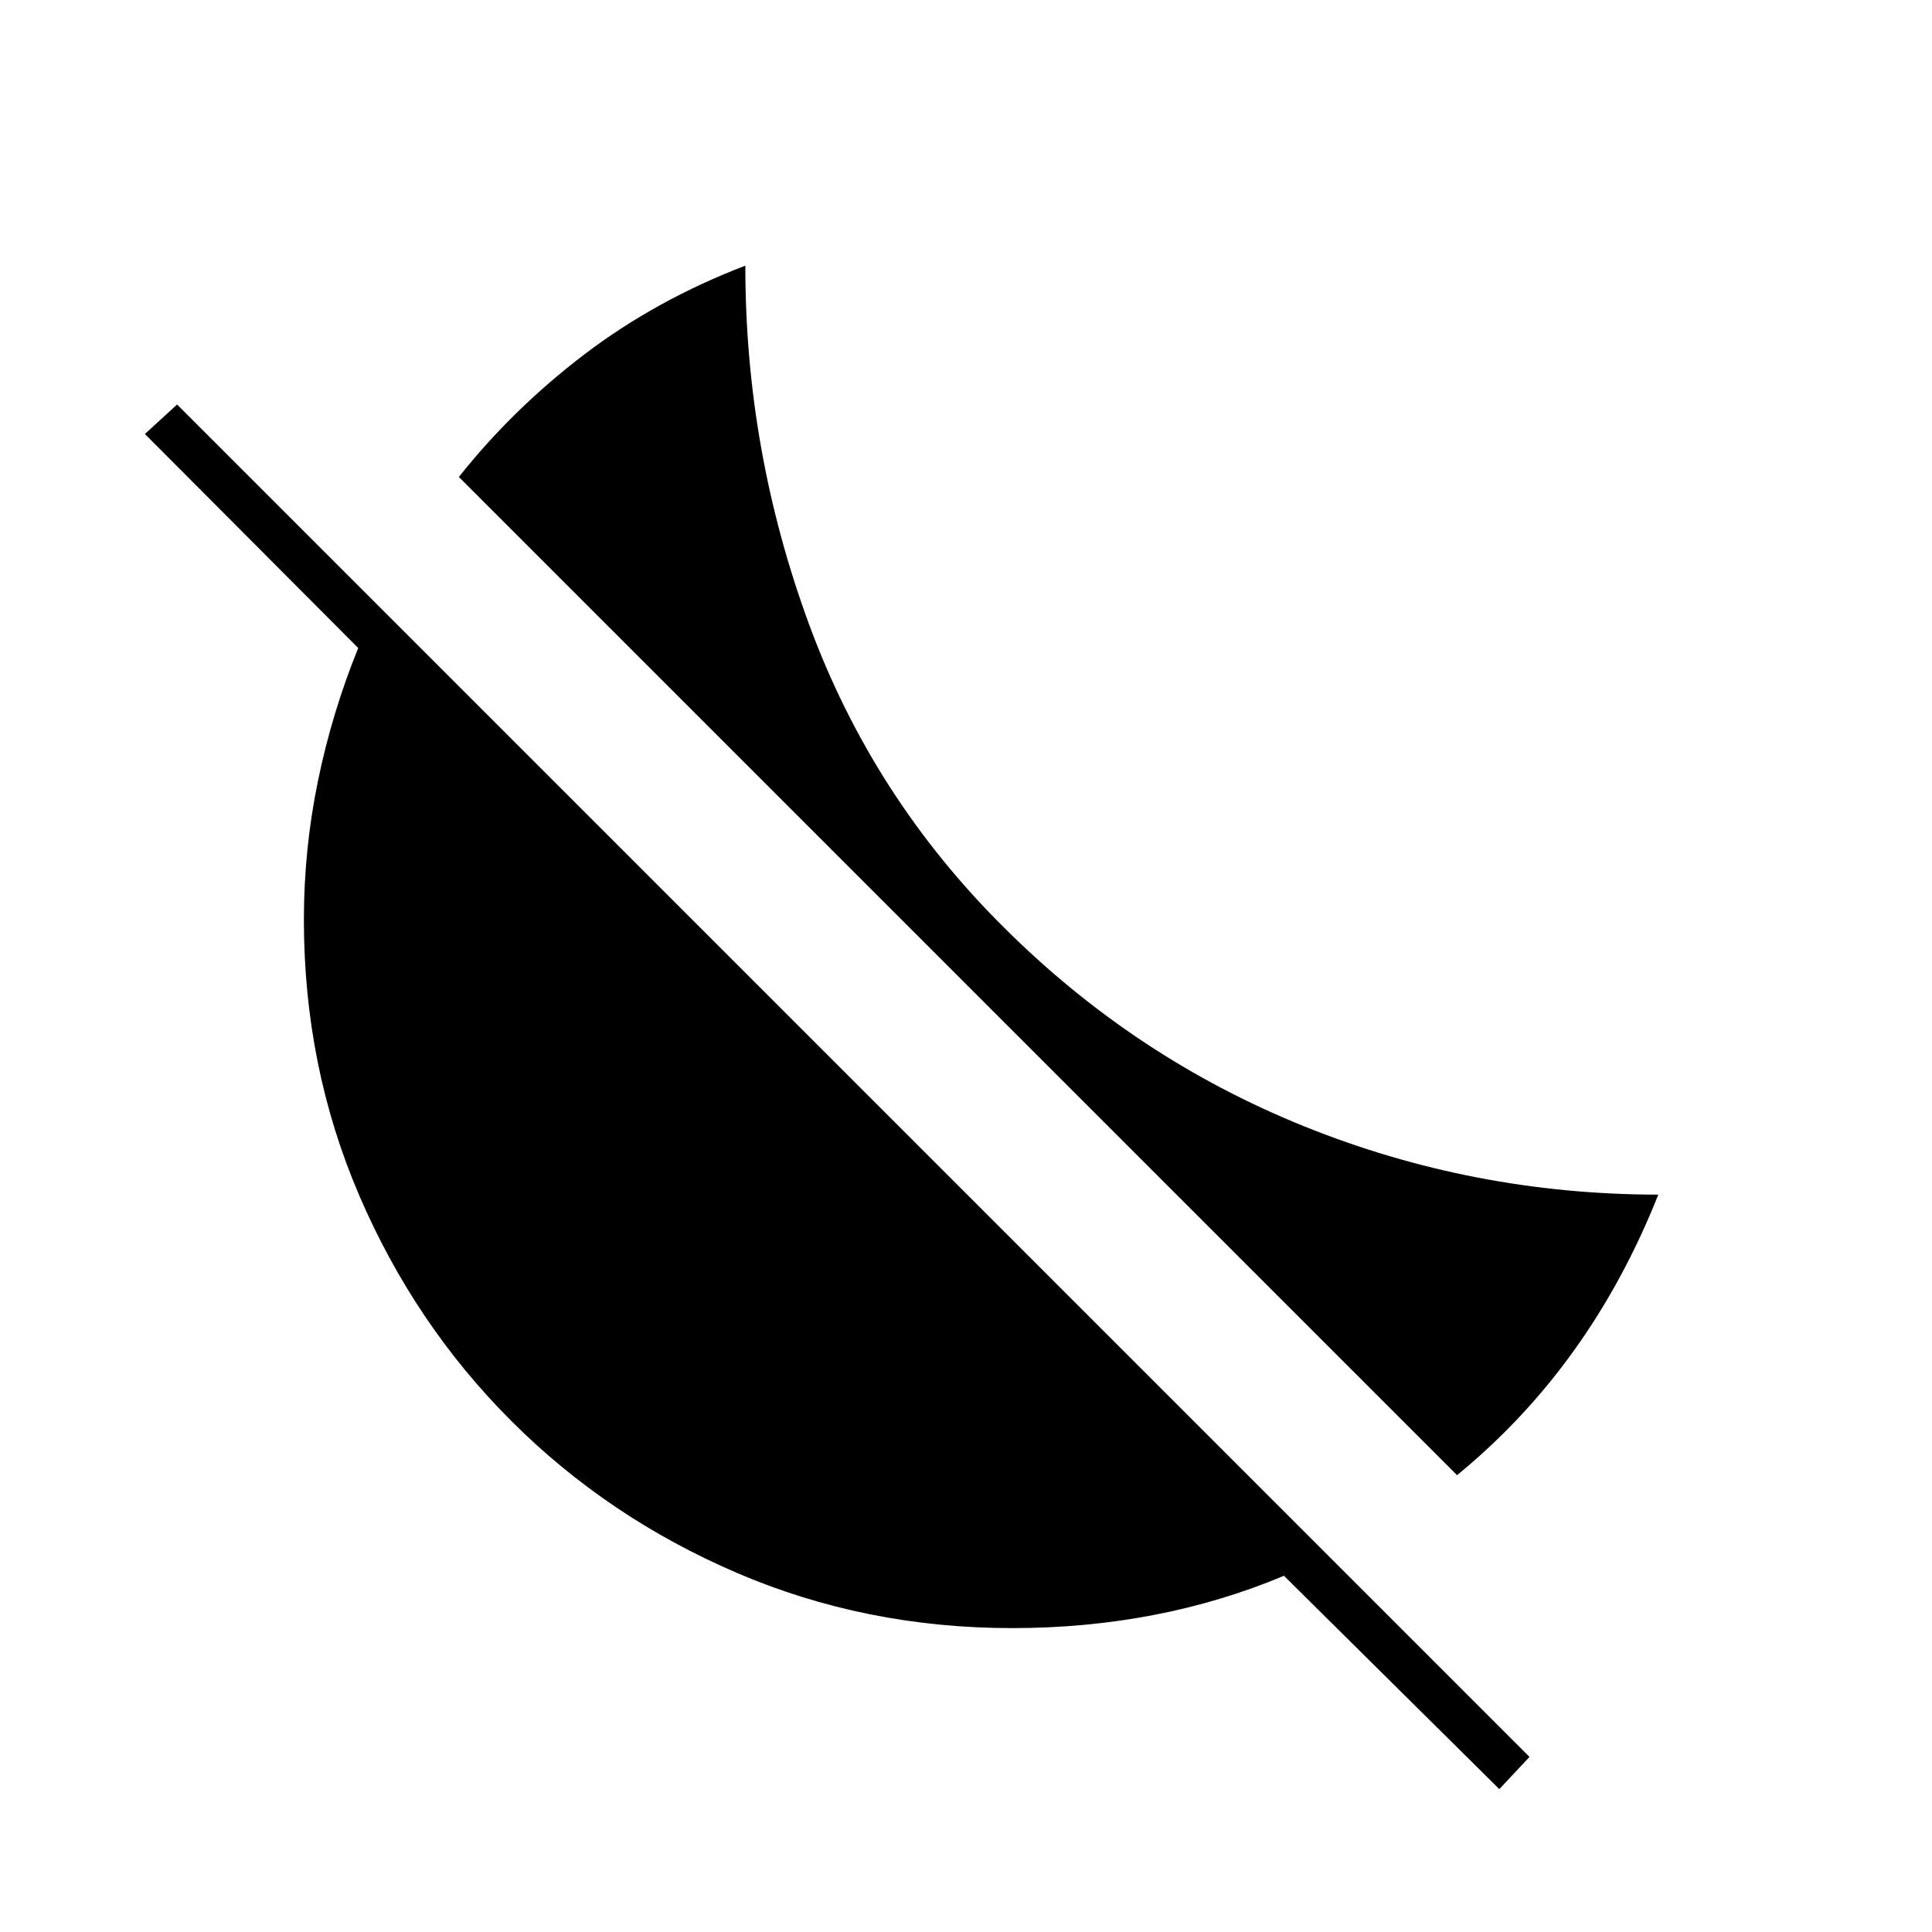 <svg xmlns="http://www.w3.org/2000/svg" width="48" height="48" viewBox="0 -960 960 960"><path d="M724-227 228-723q27-34 62.5-61t79.86-44q-.1 91.75 31.57 177.98Q433.59-563.8 499-499q65 64.75 149 98.65 84 33.89 176 33.96-17 42.78-42 77.58Q757-254 724-227Zm21 156L638-177q-31 13-64.83 19.5Q539.35-151 503-151q-73 0-137-27.5T254-254q-48-48-75.5-112T151-503q0-35 7-69t20-66L72-744.35 88-759 760-87l-15 16Z"/></svg>
